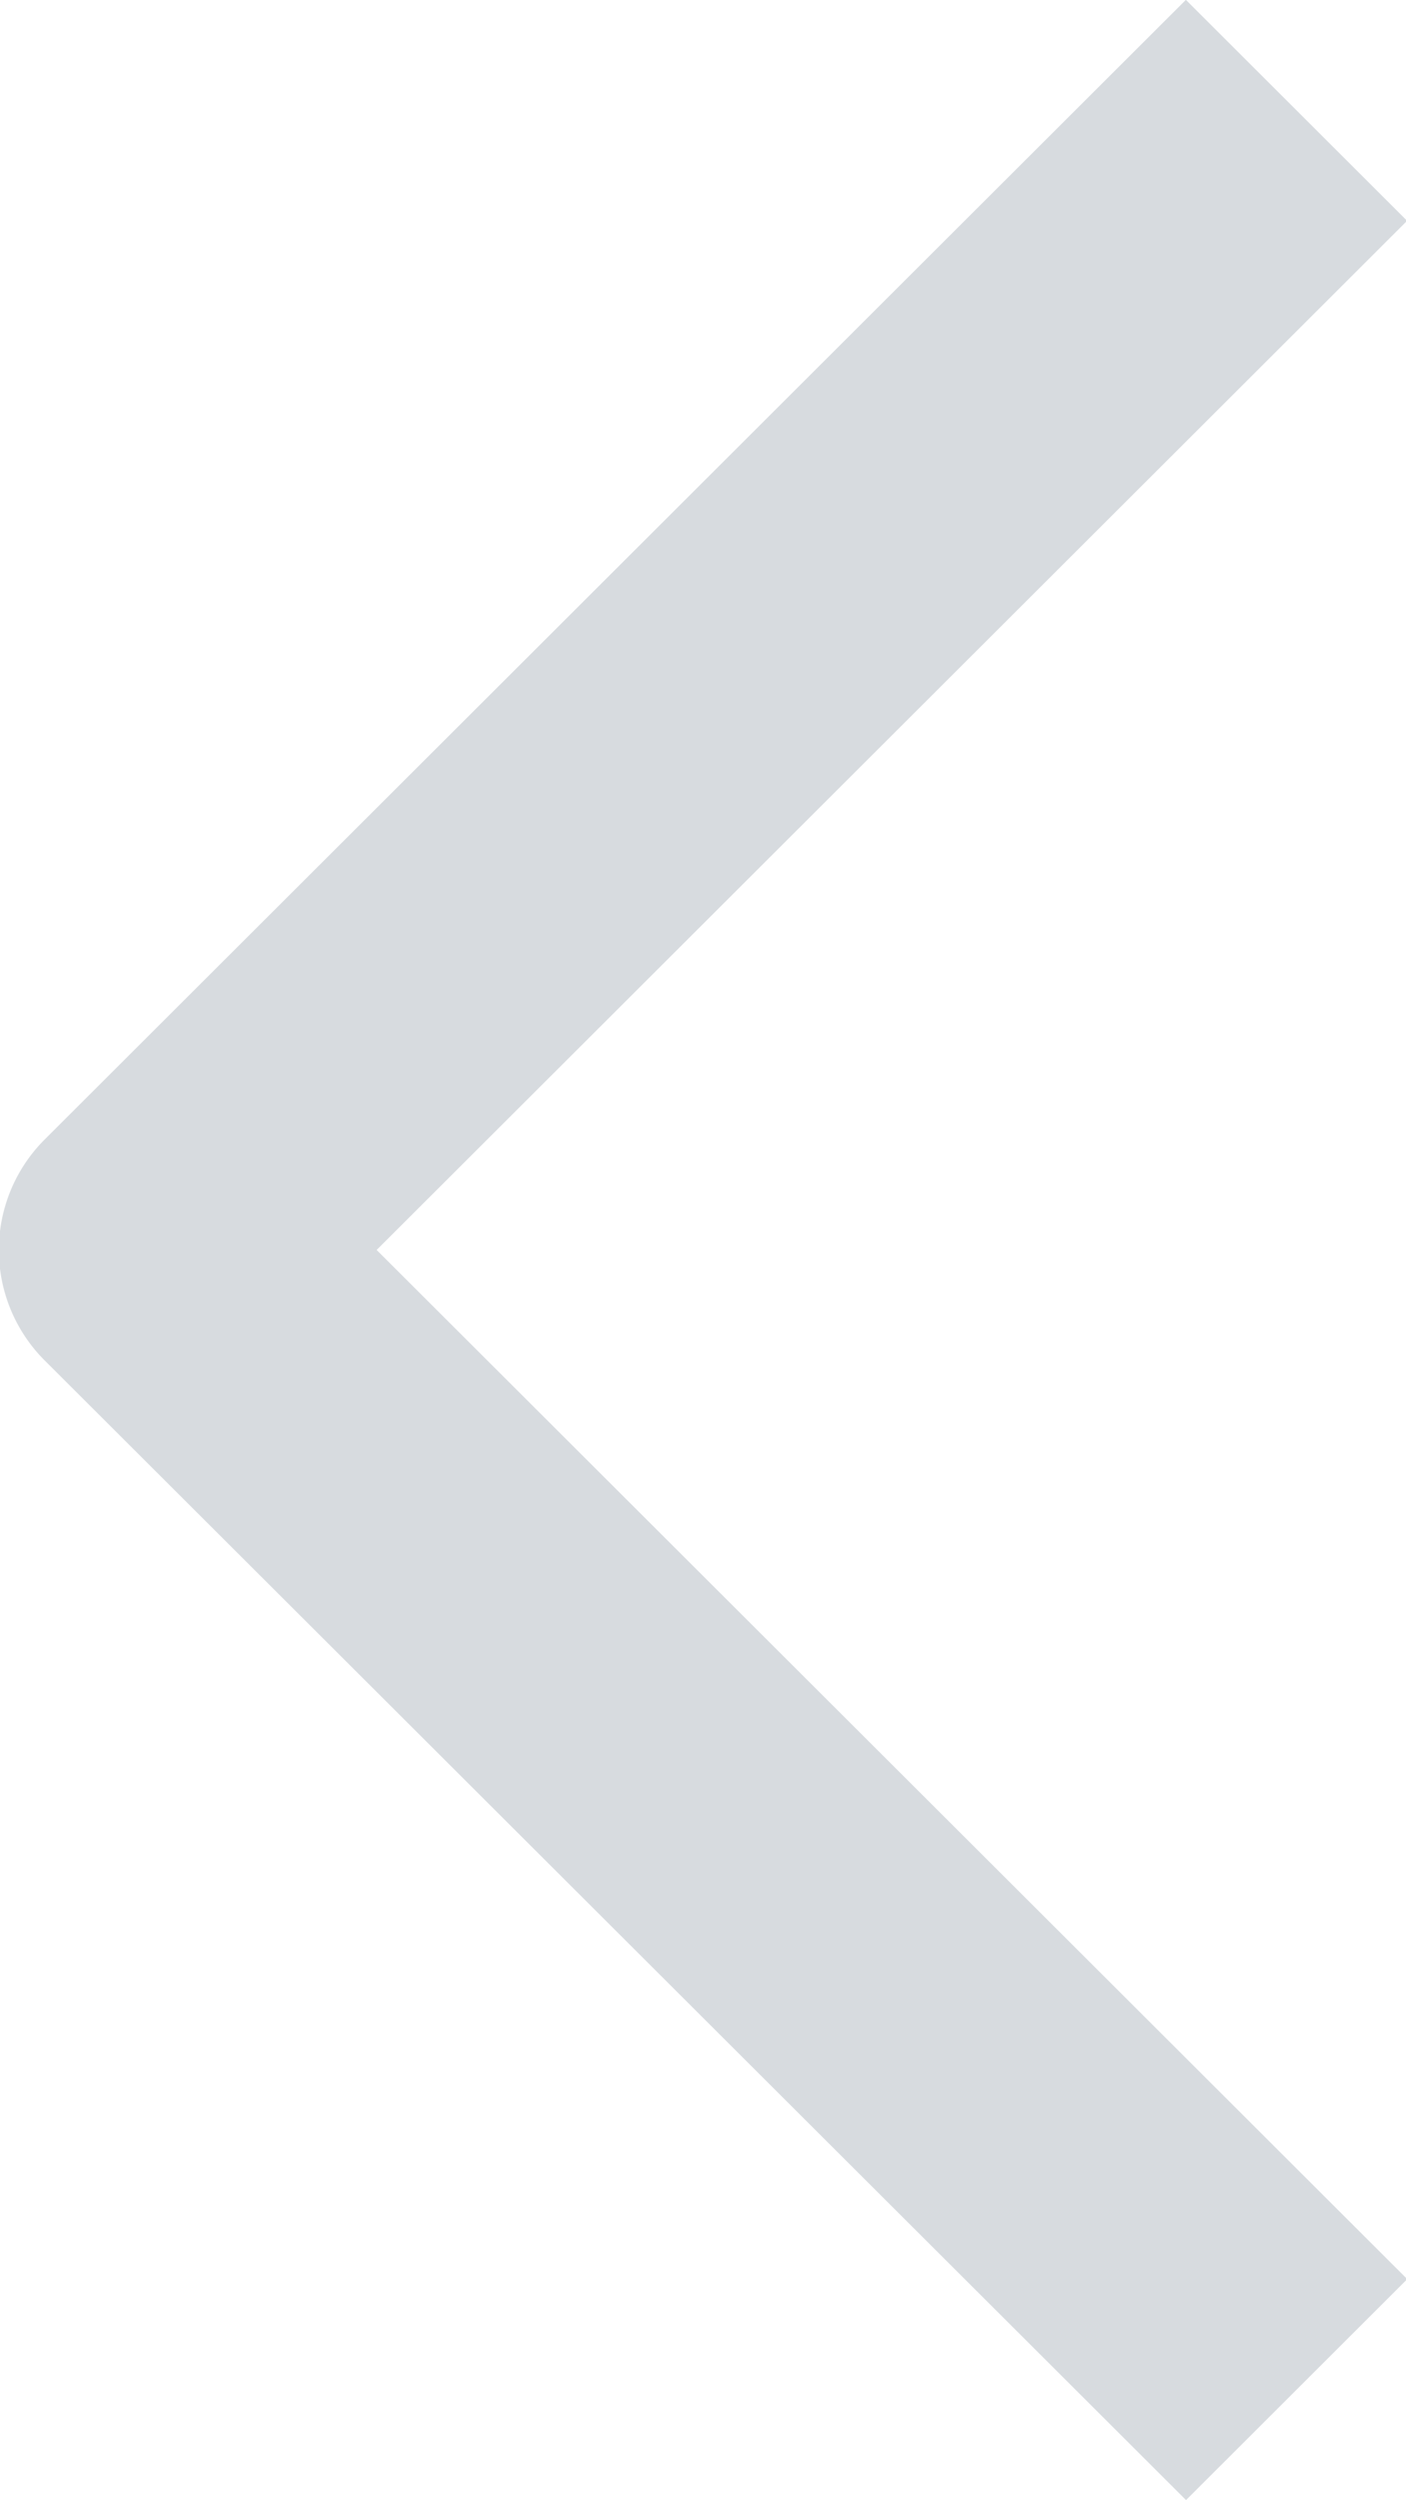 <svg xmlns="http://www.w3.org/2000/svg" preserveAspectRatio="xMidYMid" width="9" height="16" viewBox="0 0 9 16"><defs><style>.left-i{fill:#d7dbdf;fill-rule:evenodd}</style></defs><path d="M7.591-.001L.286 7.292a.999.999 0 0 0 0 1.414l7.306 7.293 1.416-1.414-6.597-6.586 6.596-6.586L7.591-.001z" class="pagination-i left-i"/></svg>